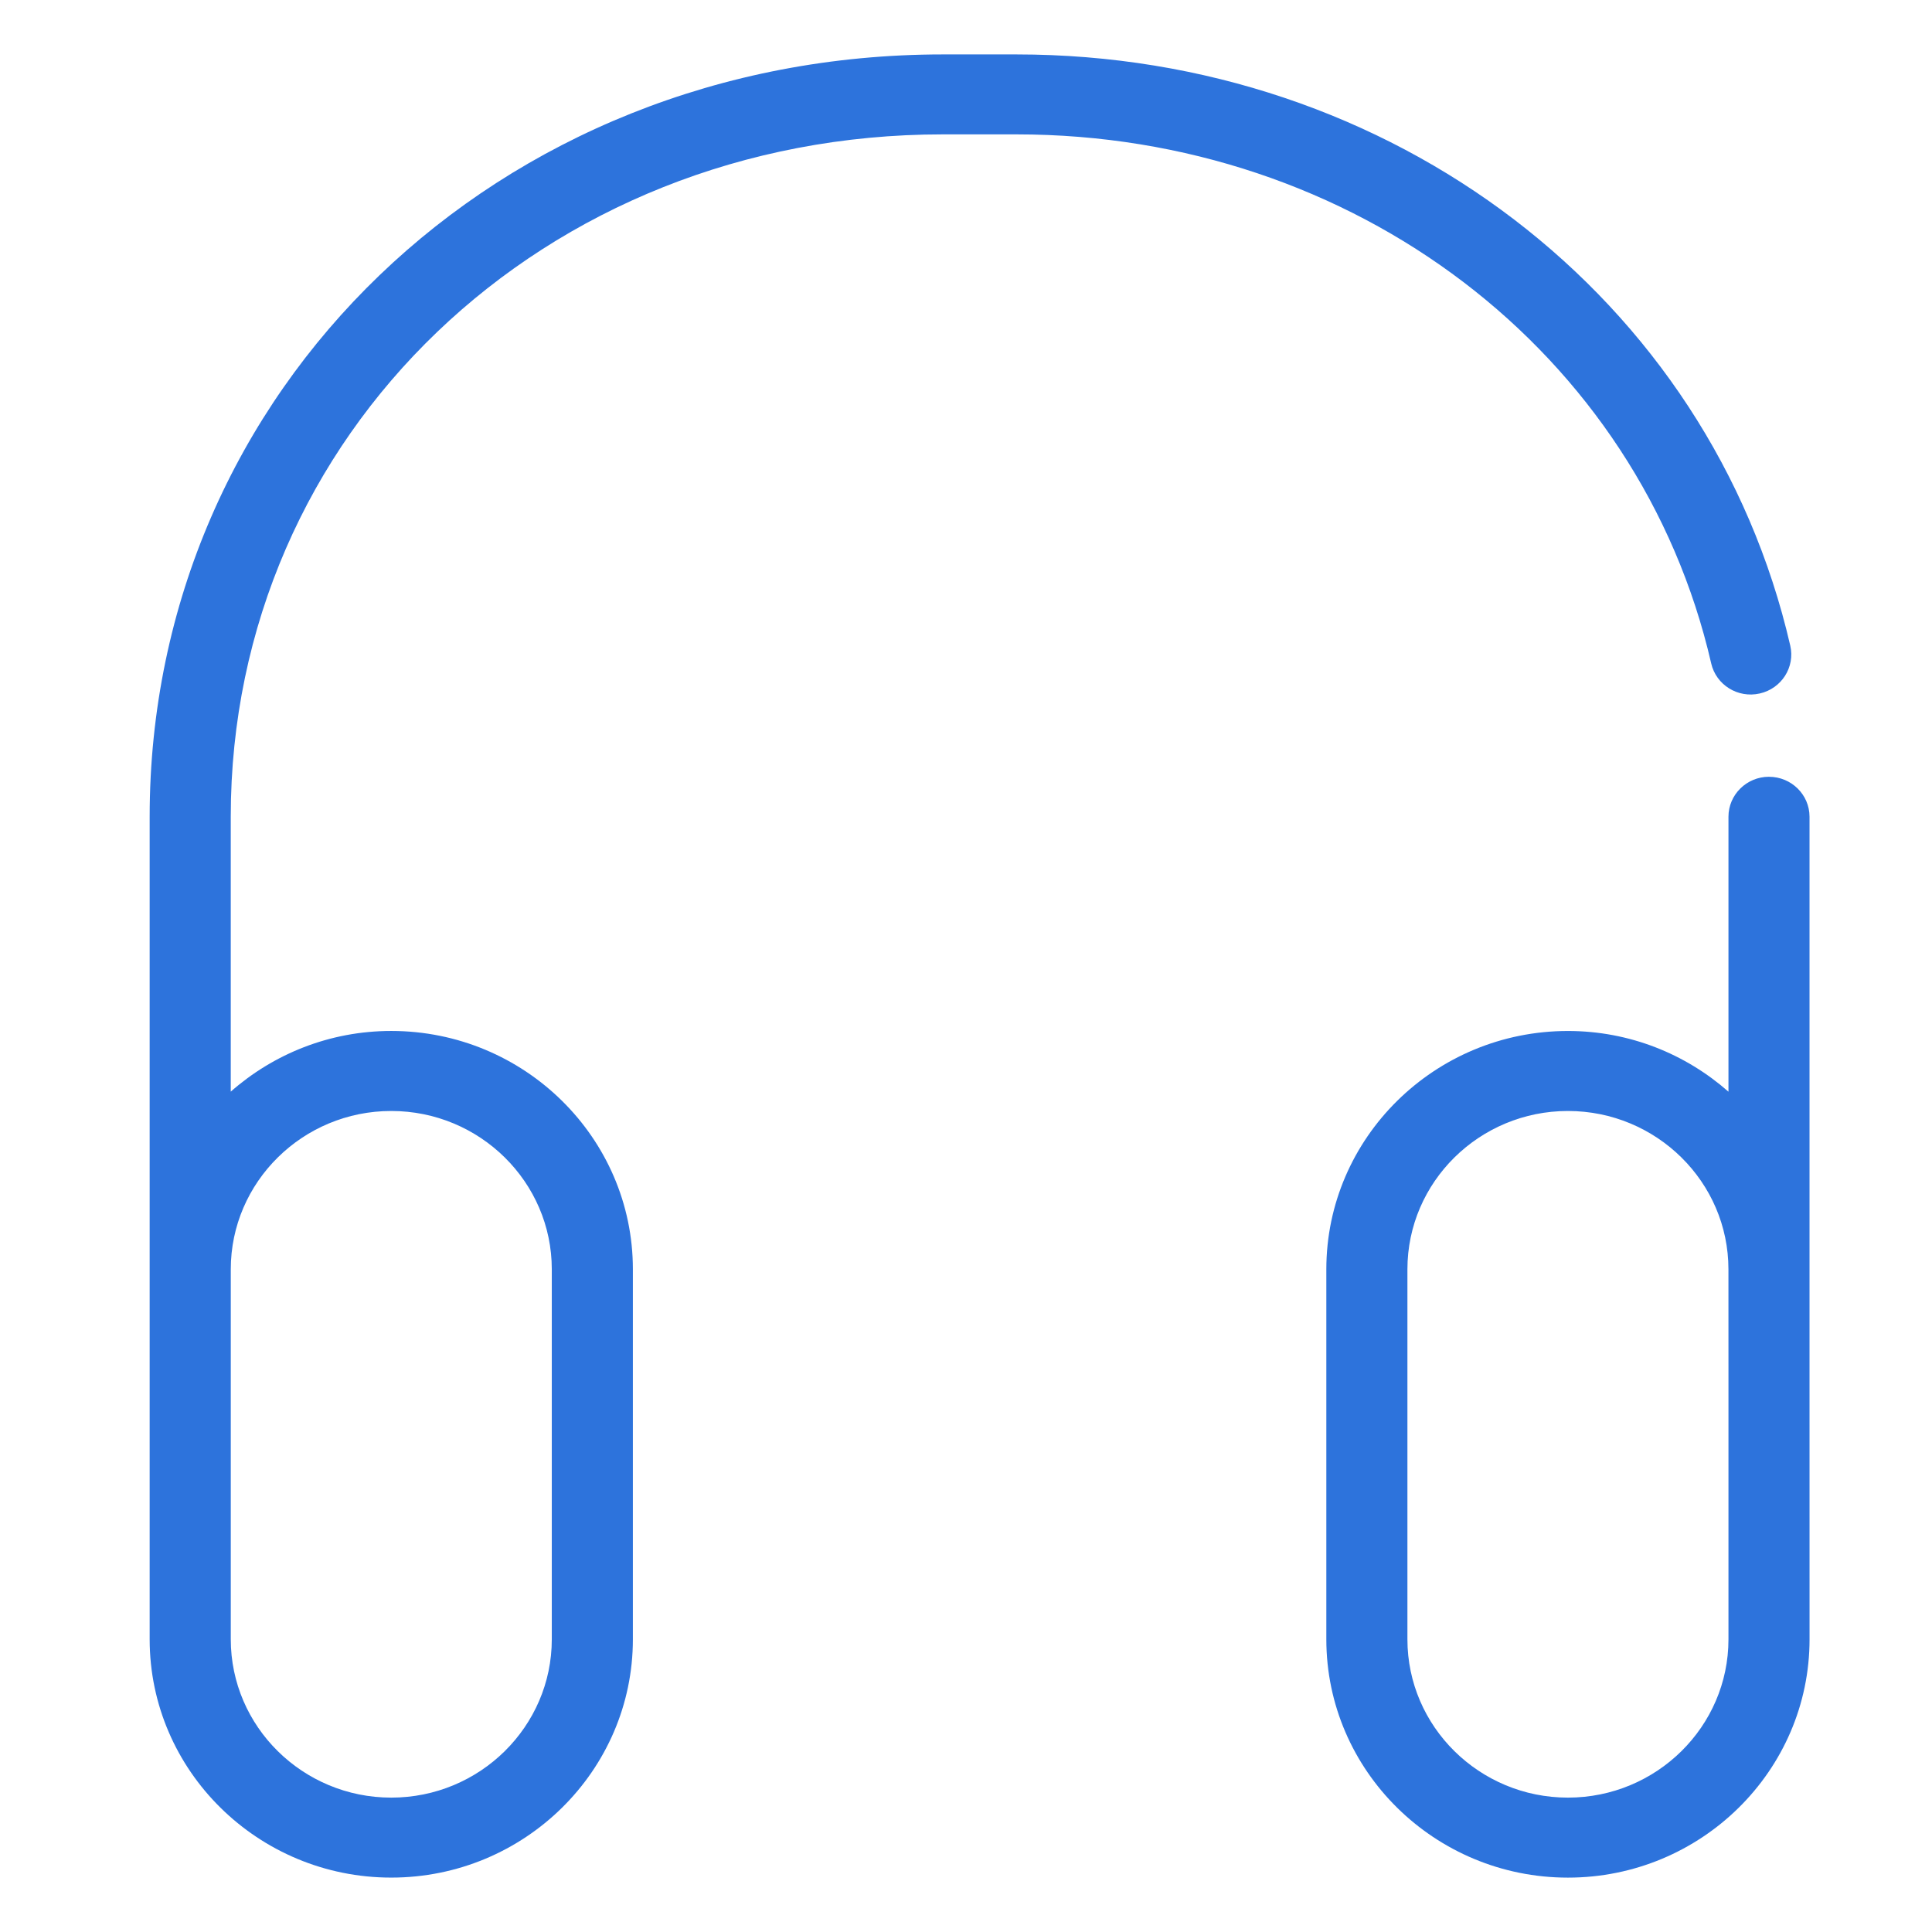 <svg width="71" height="70" viewBox="0 0 71 70" fill="none" xmlns="http://www.w3.org/2000/svg">
<path d="M62.885 24.378C63.067 25.169 63.863 25.667 64.668 25.485C65.471 25.305 65.974 24.517 65.791 23.725C62.844 10.934 51.152 2 37.356 2H34.649C18.305 2 5.5 14.306 5.5 30.014V60.242C5.5 65.07 9.483 68.999 14.378 68.999C19.274 68.999 23.258 65.07 23.258 60.242L23.258 46.644C23.258 41.815 19.274 37.886 14.378 37.886C12.113 37.886 10.05 38.734 8.48 40.116V30.014C8.48 15.953 19.975 4.938 34.649 4.938H37.356C49.751 4.938 60.249 12.932 62.885 24.376L62.885 24.378ZM14.378 40.827C17.631 40.827 20.278 43.437 20.278 46.645V60.242C20.278 63.45 17.631 66.06 14.378 66.06C11.126 66.06 8.481 63.45 8.481 60.242V46.645C8.481 43.437 11.127 40.827 14.378 40.827ZM65.01 28.545C64.187 28.545 63.52 29.204 63.52 30.015V40.118C61.949 38.735 59.886 37.887 57.62 37.887C52.725 37.887 48.742 41.816 48.742 46.645V60.242C48.742 65.071 52.725 69 57.62 69C62.516 69 66.5 65.071 66.5 60.242L66.499 50.134V30.015C66.499 29.204 65.832 28.546 65.01 28.546L65.01 28.545ZM63.52 50.134V60.243C63.52 63.451 60.873 66.06 57.62 66.06C54.368 66.06 51.722 63.45 51.722 60.243L51.722 46.645C51.722 43.437 54.368 40.827 57.62 40.827C60.873 40.827 63.519 43.437 63.519 46.645L63.52 50.134Z" fill="#2D73DC"/>
</svg>
